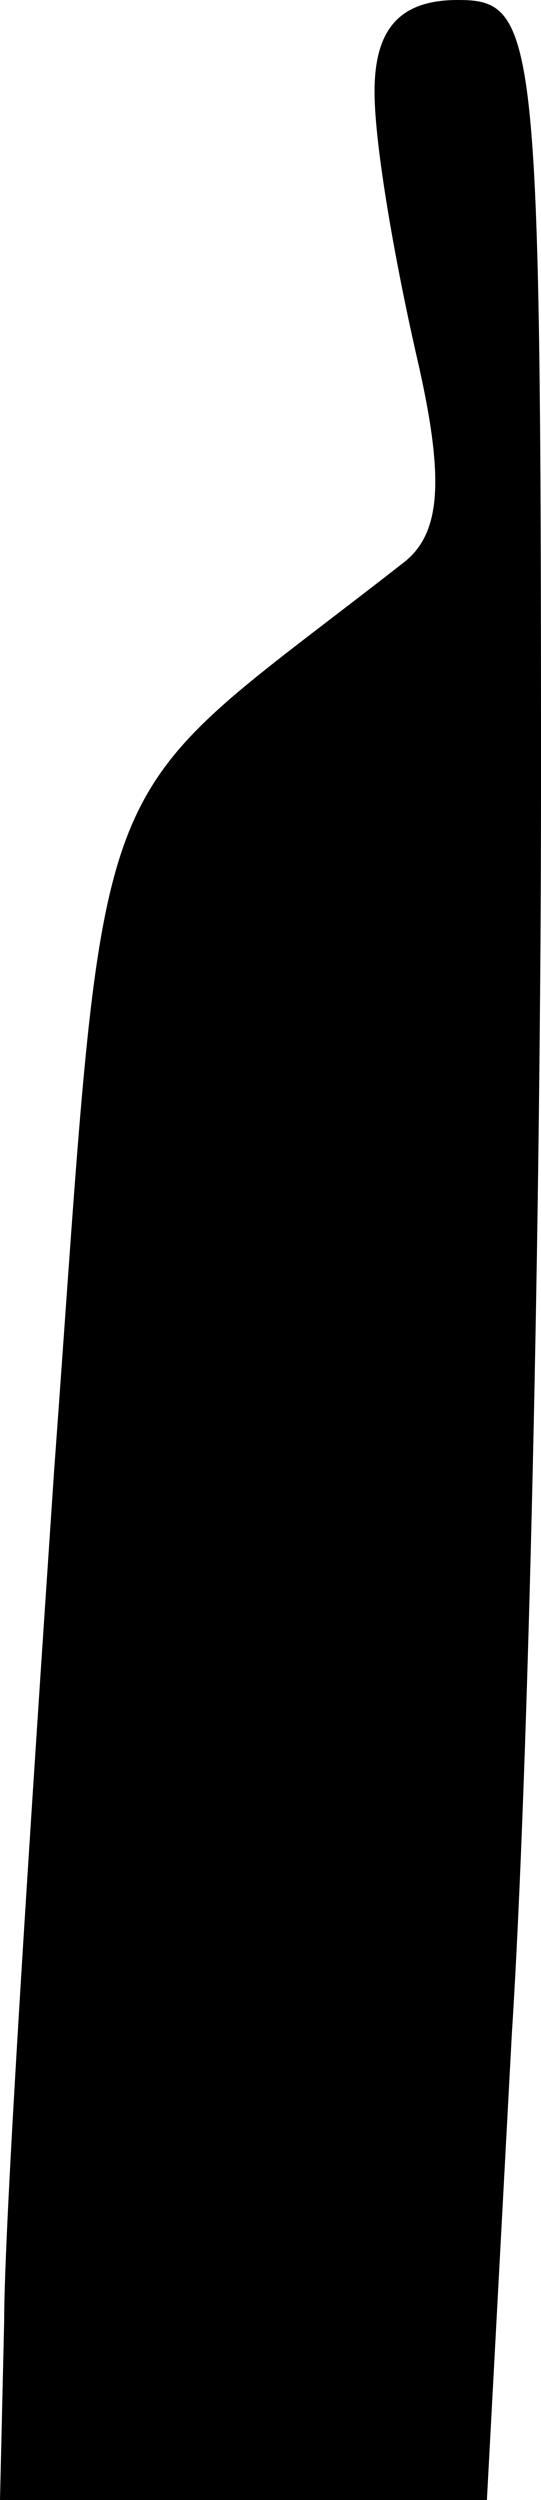 <?xml version="1.0" standalone="no"?>
<!DOCTYPE svg PUBLIC "-//W3C//DTD SVG 20010904//EN"
 "http://www.w3.org/TR/2001/REC-SVG-20010904/DTD/svg10.dtd">
<svg version="1.0" xmlns="http://www.w3.org/2000/svg"
 width="13pt" height="60pt" viewBox="0 0 13 60"
 preserveAspectRatio="xMidYMid meet">
<g transform="translate(0,60) scale(0.1,-0.1)"
fill="#000000" stroke="none">
<path fill="#000000" stroke="none" d="M90 578 c0 -13 5 -41 10 -63 7 -30 6
-43 -3 -50 -78 -61 -71 -41 -84 -218 -6 -89 -12 -181 -12 -204 l-1 -43 58 0
59 0 6 112 c4 62 7 197 7 301 0 180 -1 187 -20 187 -14 0 -20 -7 -20 -22z"/>
</g>
</svg>

